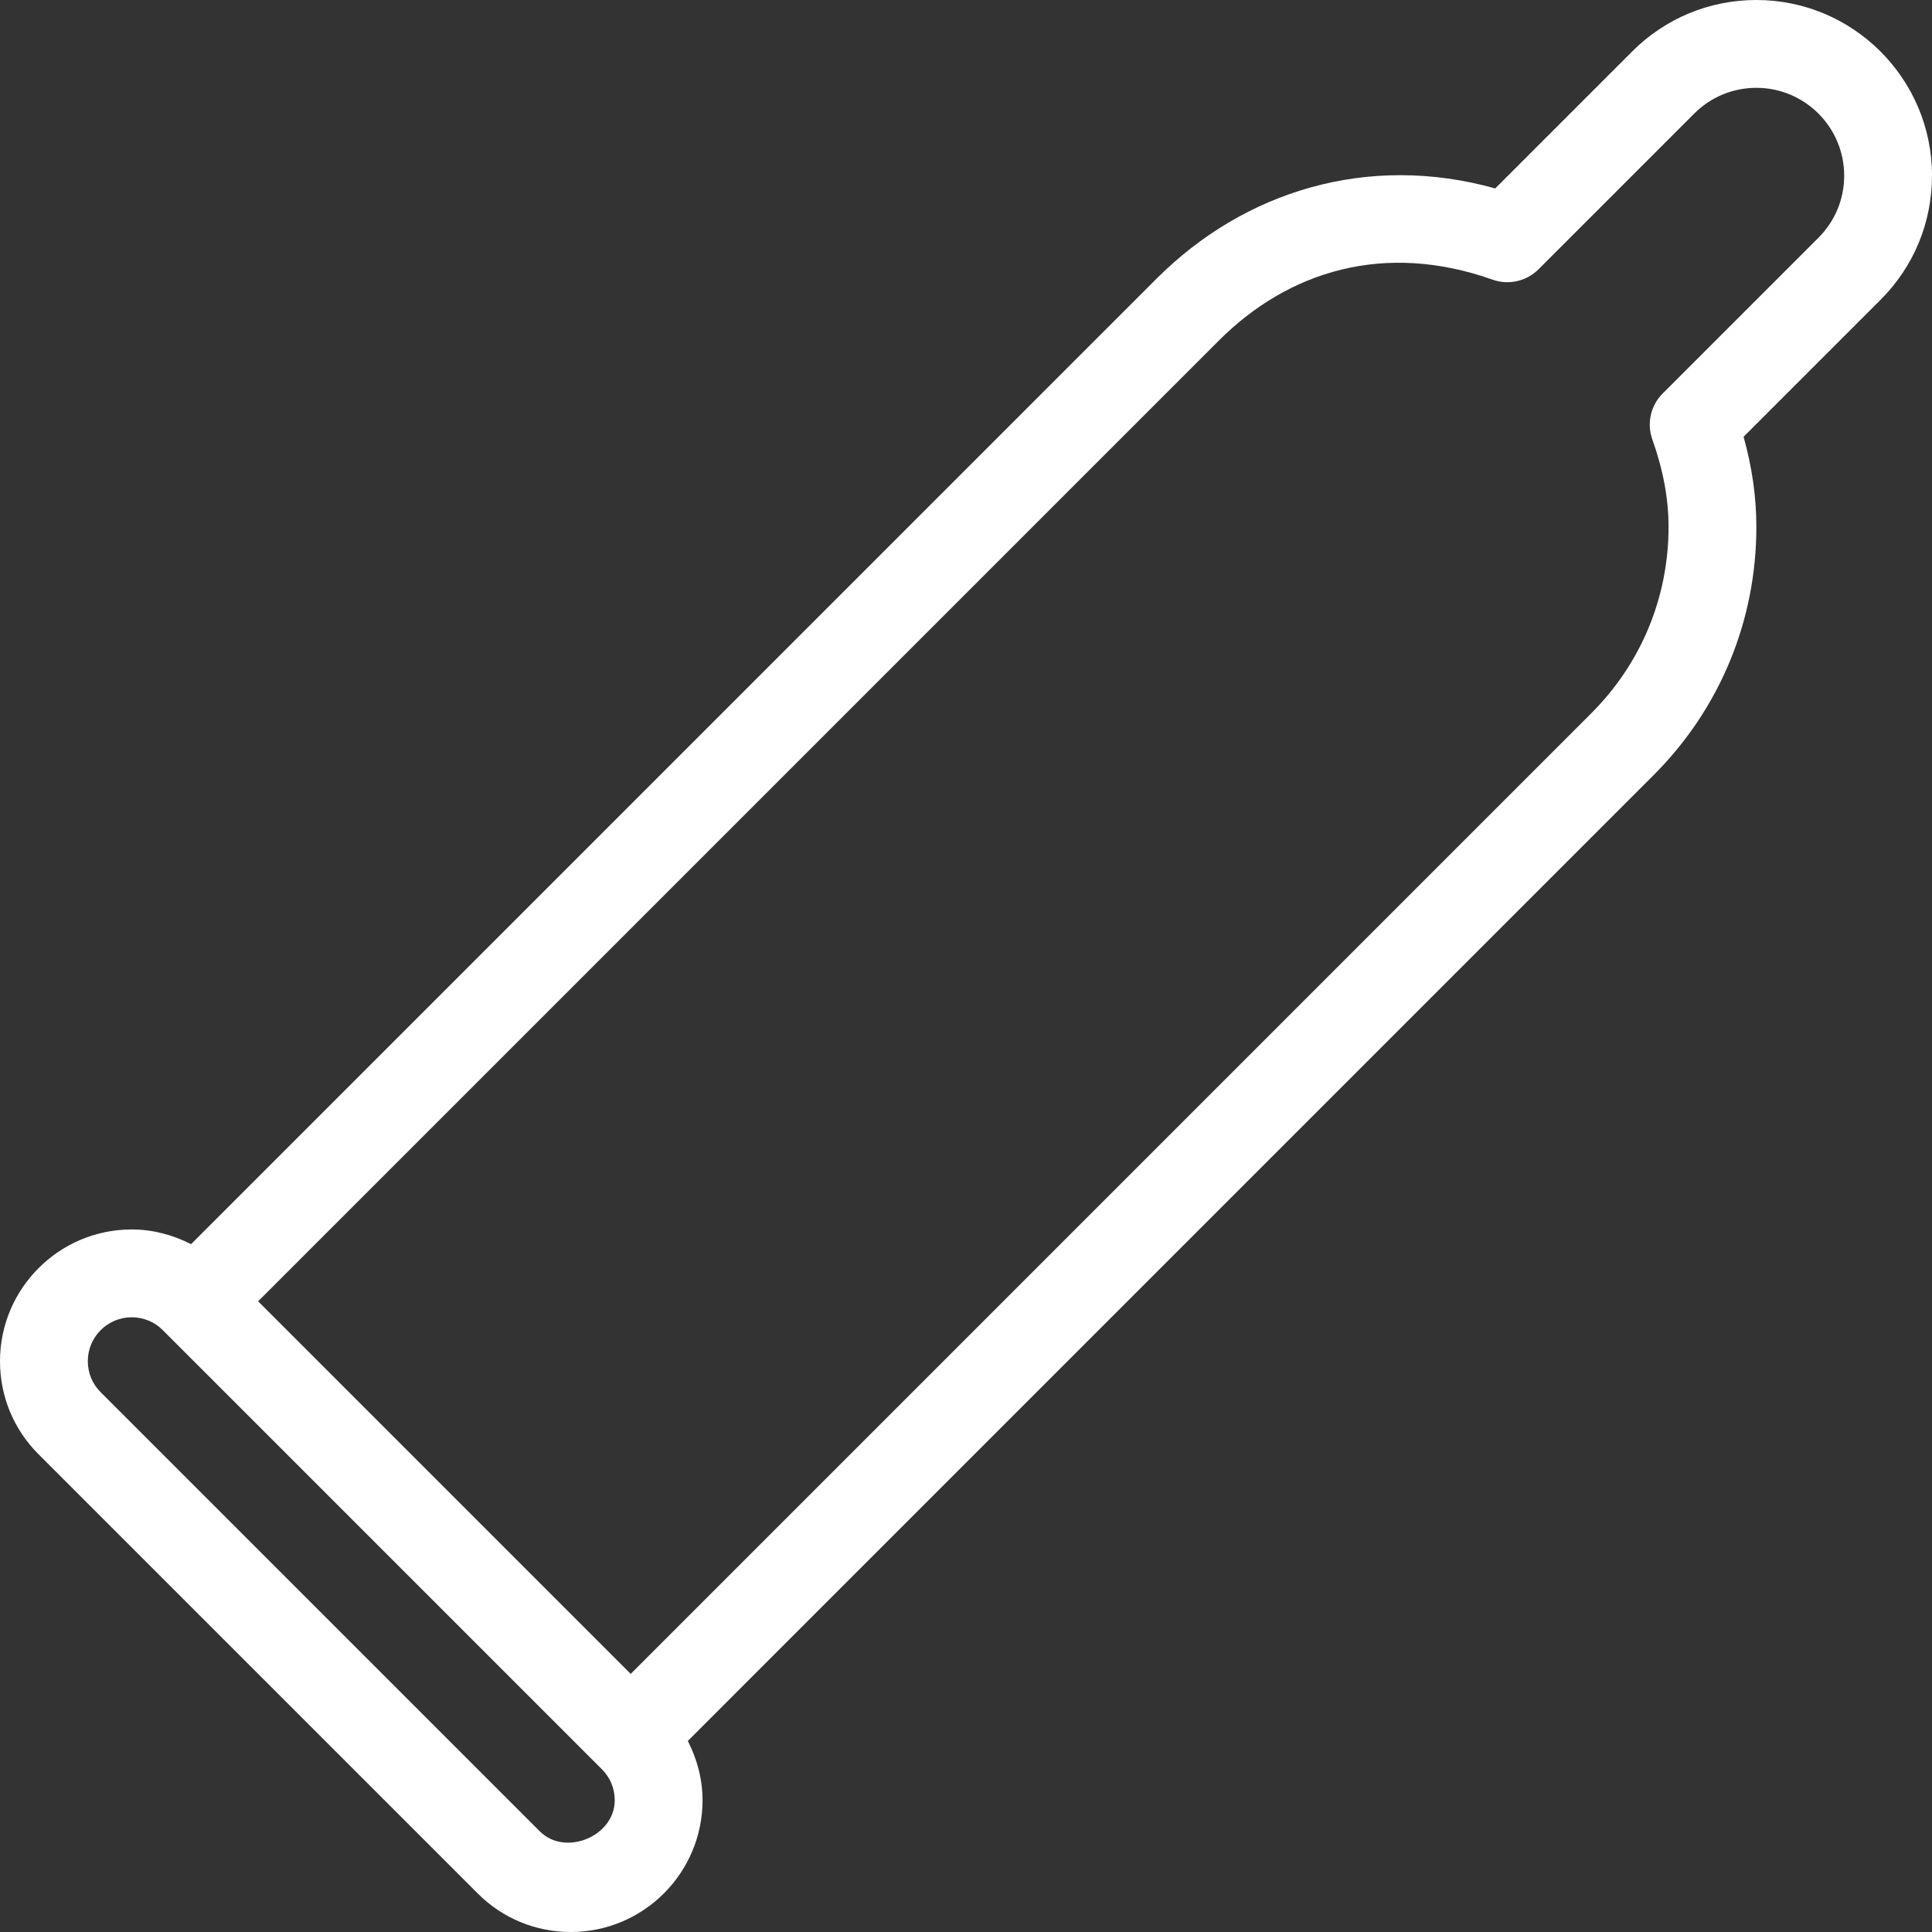 <?xml version="1.0"?>
<svg xmlns="http://www.w3.org/2000/svg" xmlns:xlink="http://www.w3.org/1999/xlink" version="1.1" id="Layer_1" x="0px" y="0px" viewBox="0 0 469.333 469.333" style="enable-background:new 0 0 469.333 469.333;" xml:space="preserve" width="512px" height="512px" class=""><rect x="0" y="0" width="469.333" height="469.333" fill="#333333" stroke="none"/><g><g>
	<g>
		<path d="M469.333,42.667C469.333,19.135,450.198,0,426.667,0c-11.396,0-22.104,4.438-30.167,12.5l-33.271,33.271    c-31-8.656-61.01,0.677-82.229,21.885L46.415,302.241c-4.428-2.251-9.297-3.574-14.415-3.574c-17.646,0-32,14.354-32,32    c0,8.563,3.333,16.604,9.375,22.625l106.656,106.656c6.031,6.052,14.073,9.385,22.635,9.385c17.646,0,32-14.354,32-32    c0-5.118-1.323-9.987-3.574-14.415l234.574-234.585c16.125-16.104,25-37.531,25-60.333c0-7.219-1.021-14.438-3.104-21.896    l33.271-33.271C464.896,64.771,469.333,54.062,469.333,42.667z M131.125,444.875L24.448,338.198c-2.01-2-3.115-4.677-3.115-7.531    C21.333,324.781,26.115,320,32,320c2.854,0,5.531,1.104,7.542,3.125l106.667,106.667l0.01,0.01c2.01,2,3.115,4.677,3.115,7.531    C149.344,446.094,137.302,451.063,131.125,444.875z M441.75,57.75l-37.854,37.854c-2.906,2.906-3.885,7.229-2.51,11.104    c2.656,7.5,3.948,14.458,3.948,21.292c0,17.094-6.656,33.167-18.75,45.25l-233.37,233.38l-90.51-90.51l233.38-233.38    c16.906-16.917,40.26-24.125,66.542-14.792c3.844,1.365,8.188,0.385,11.104-2.51l37.854-37.854    c4.031-4.031,9.385-6.25,15.083-6.25c11.76,0,21.333,9.573,21.333,21.333C448,48.365,445.781,53.719,441.75,57.75z" data-original="#000000" class="active-path" data-old_color="#ffffff" fill="#ffffff"/>
	</g>
</g></g> </svg>
